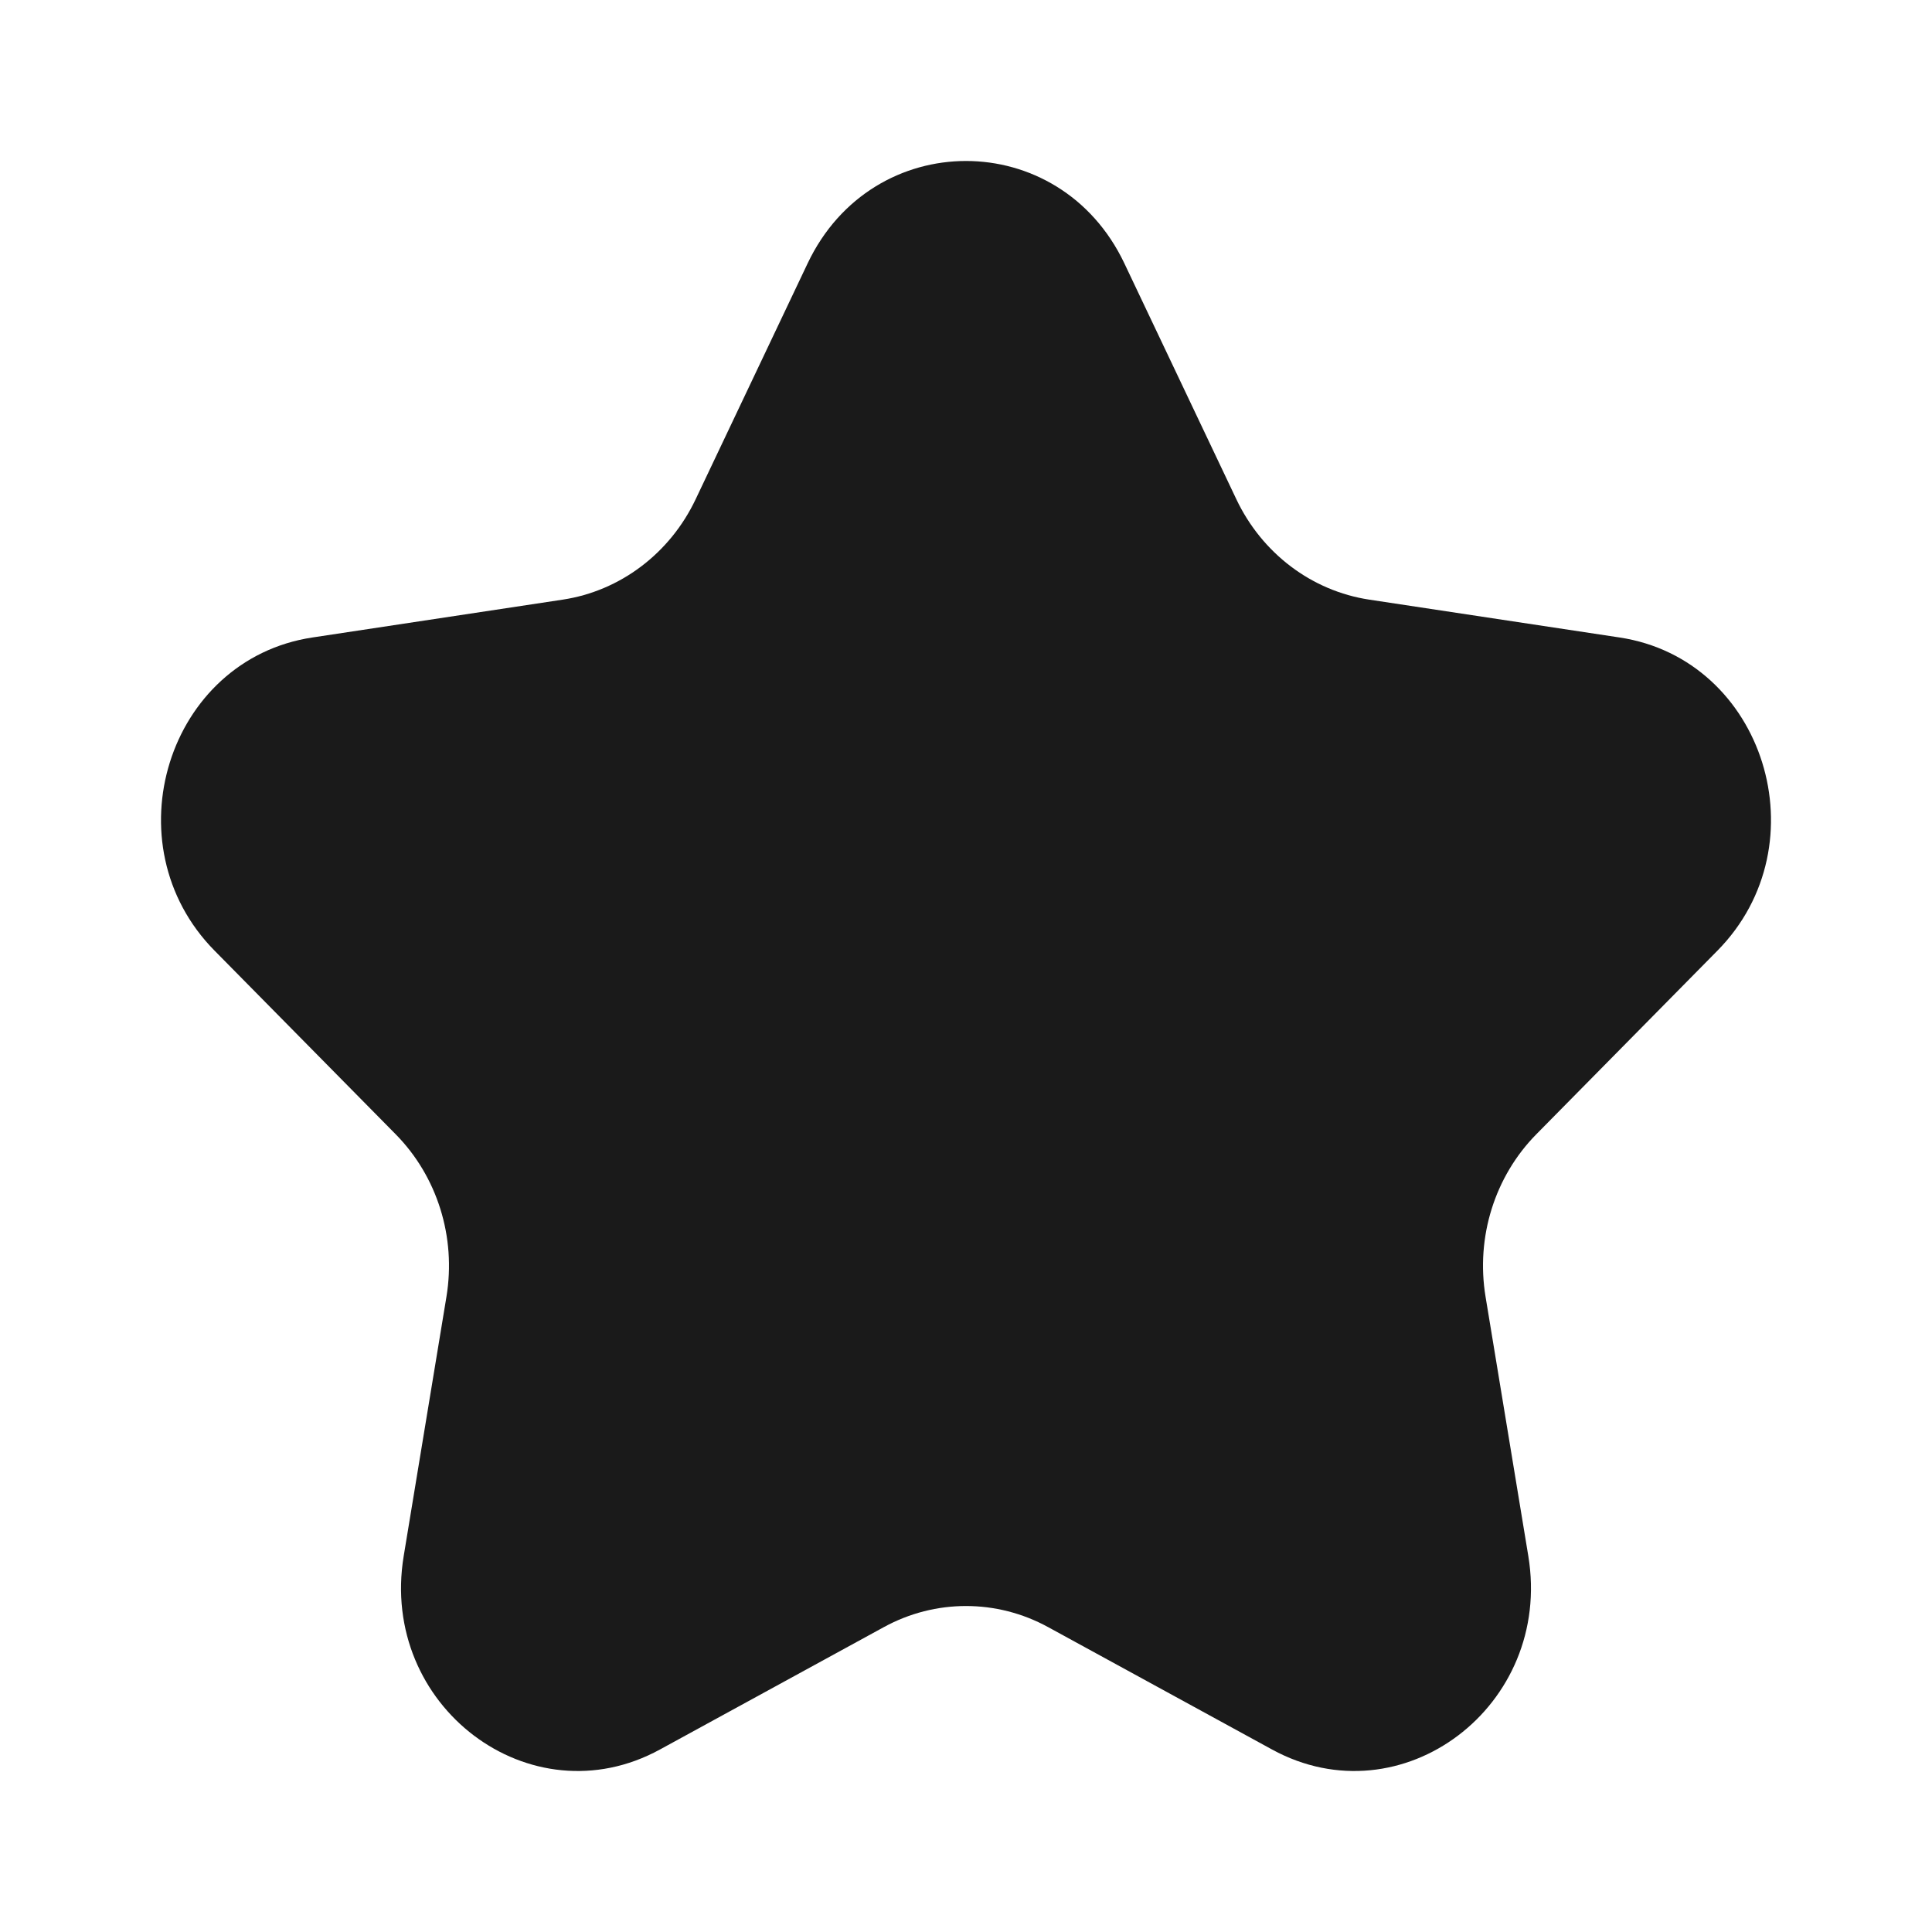 <svg width="24" height="24" viewBox="0 0 24 24" fill="none" xmlns="http://www.w3.org/2000/svg">
<rect width="24" height="24" fill="#A6A6A6"/>
<path d="M-806 -229C-806 -230.105 -805.105 -231 -804 -231H680C681.105 -231 682 -230.105 682 -229V1321C682 1322.1 681.105 1323 680 1323H-804C-805.105 1323 -806 1322.1 -806 1321V-229Z" fill="white"/>
<path d="M-804 -230H680V-232H-804V-230ZM681 -229V1321H683V-229H681ZM680 1322H-804V1324H680V1322ZM-805 1321V-229H-807V1321H-805ZM-804 1322C-804.552 1322 -805 1321.55 -805 1321H-807C-807 1322.66 -805.657 1324 -804 1324V1322ZM681 1321C681 1321.55 680.552 1322 680 1322V1324C681.657 1324 683 1322.66 683 1321H681ZM680 -230C680.552 -230 681 -229.552 681 -229H683C683 -230.657 681.657 -232 680 -232V-230ZM-804 -232C-805.657 -232 -807 -230.657 -807 -229H-805C-805 -229.552 -804.552 -230 -804 -230V-232Z" fill="black" fill-opacity="0.1"/>
<path d="M10.033 3.271C10.838 1.576 13.162 1.576 13.967 3.271L15.358 6.201C15.677 6.874 16.295 7.341 17.01 7.449L20.119 7.919C21.919 8.191 22.637 10.489 21.335 11.809L19.085 14.09C18.568 14.614 18.332 15.368 18.454 16.108L18.985 19.328C19.293 21.192 17.412 22.613 15.802 21.733L13.021 20.213C12.382 19.863 11.618 19.863 10.979 20.213L8.198 21.733C6.588 22.613 4.707 21.192 5.015 19.329L5.546 16.108C5.668 15.368 5.432 14.614 4.915 14.09L2.665 11.809C1.363 10.489 2.081 8.191 3.881 7.919L6.99 7.449C7.705 7.341 8.323 6.874 8.642 6.201L10.033 3.271Z" fill="#1A1A1A"/>
</svg>

